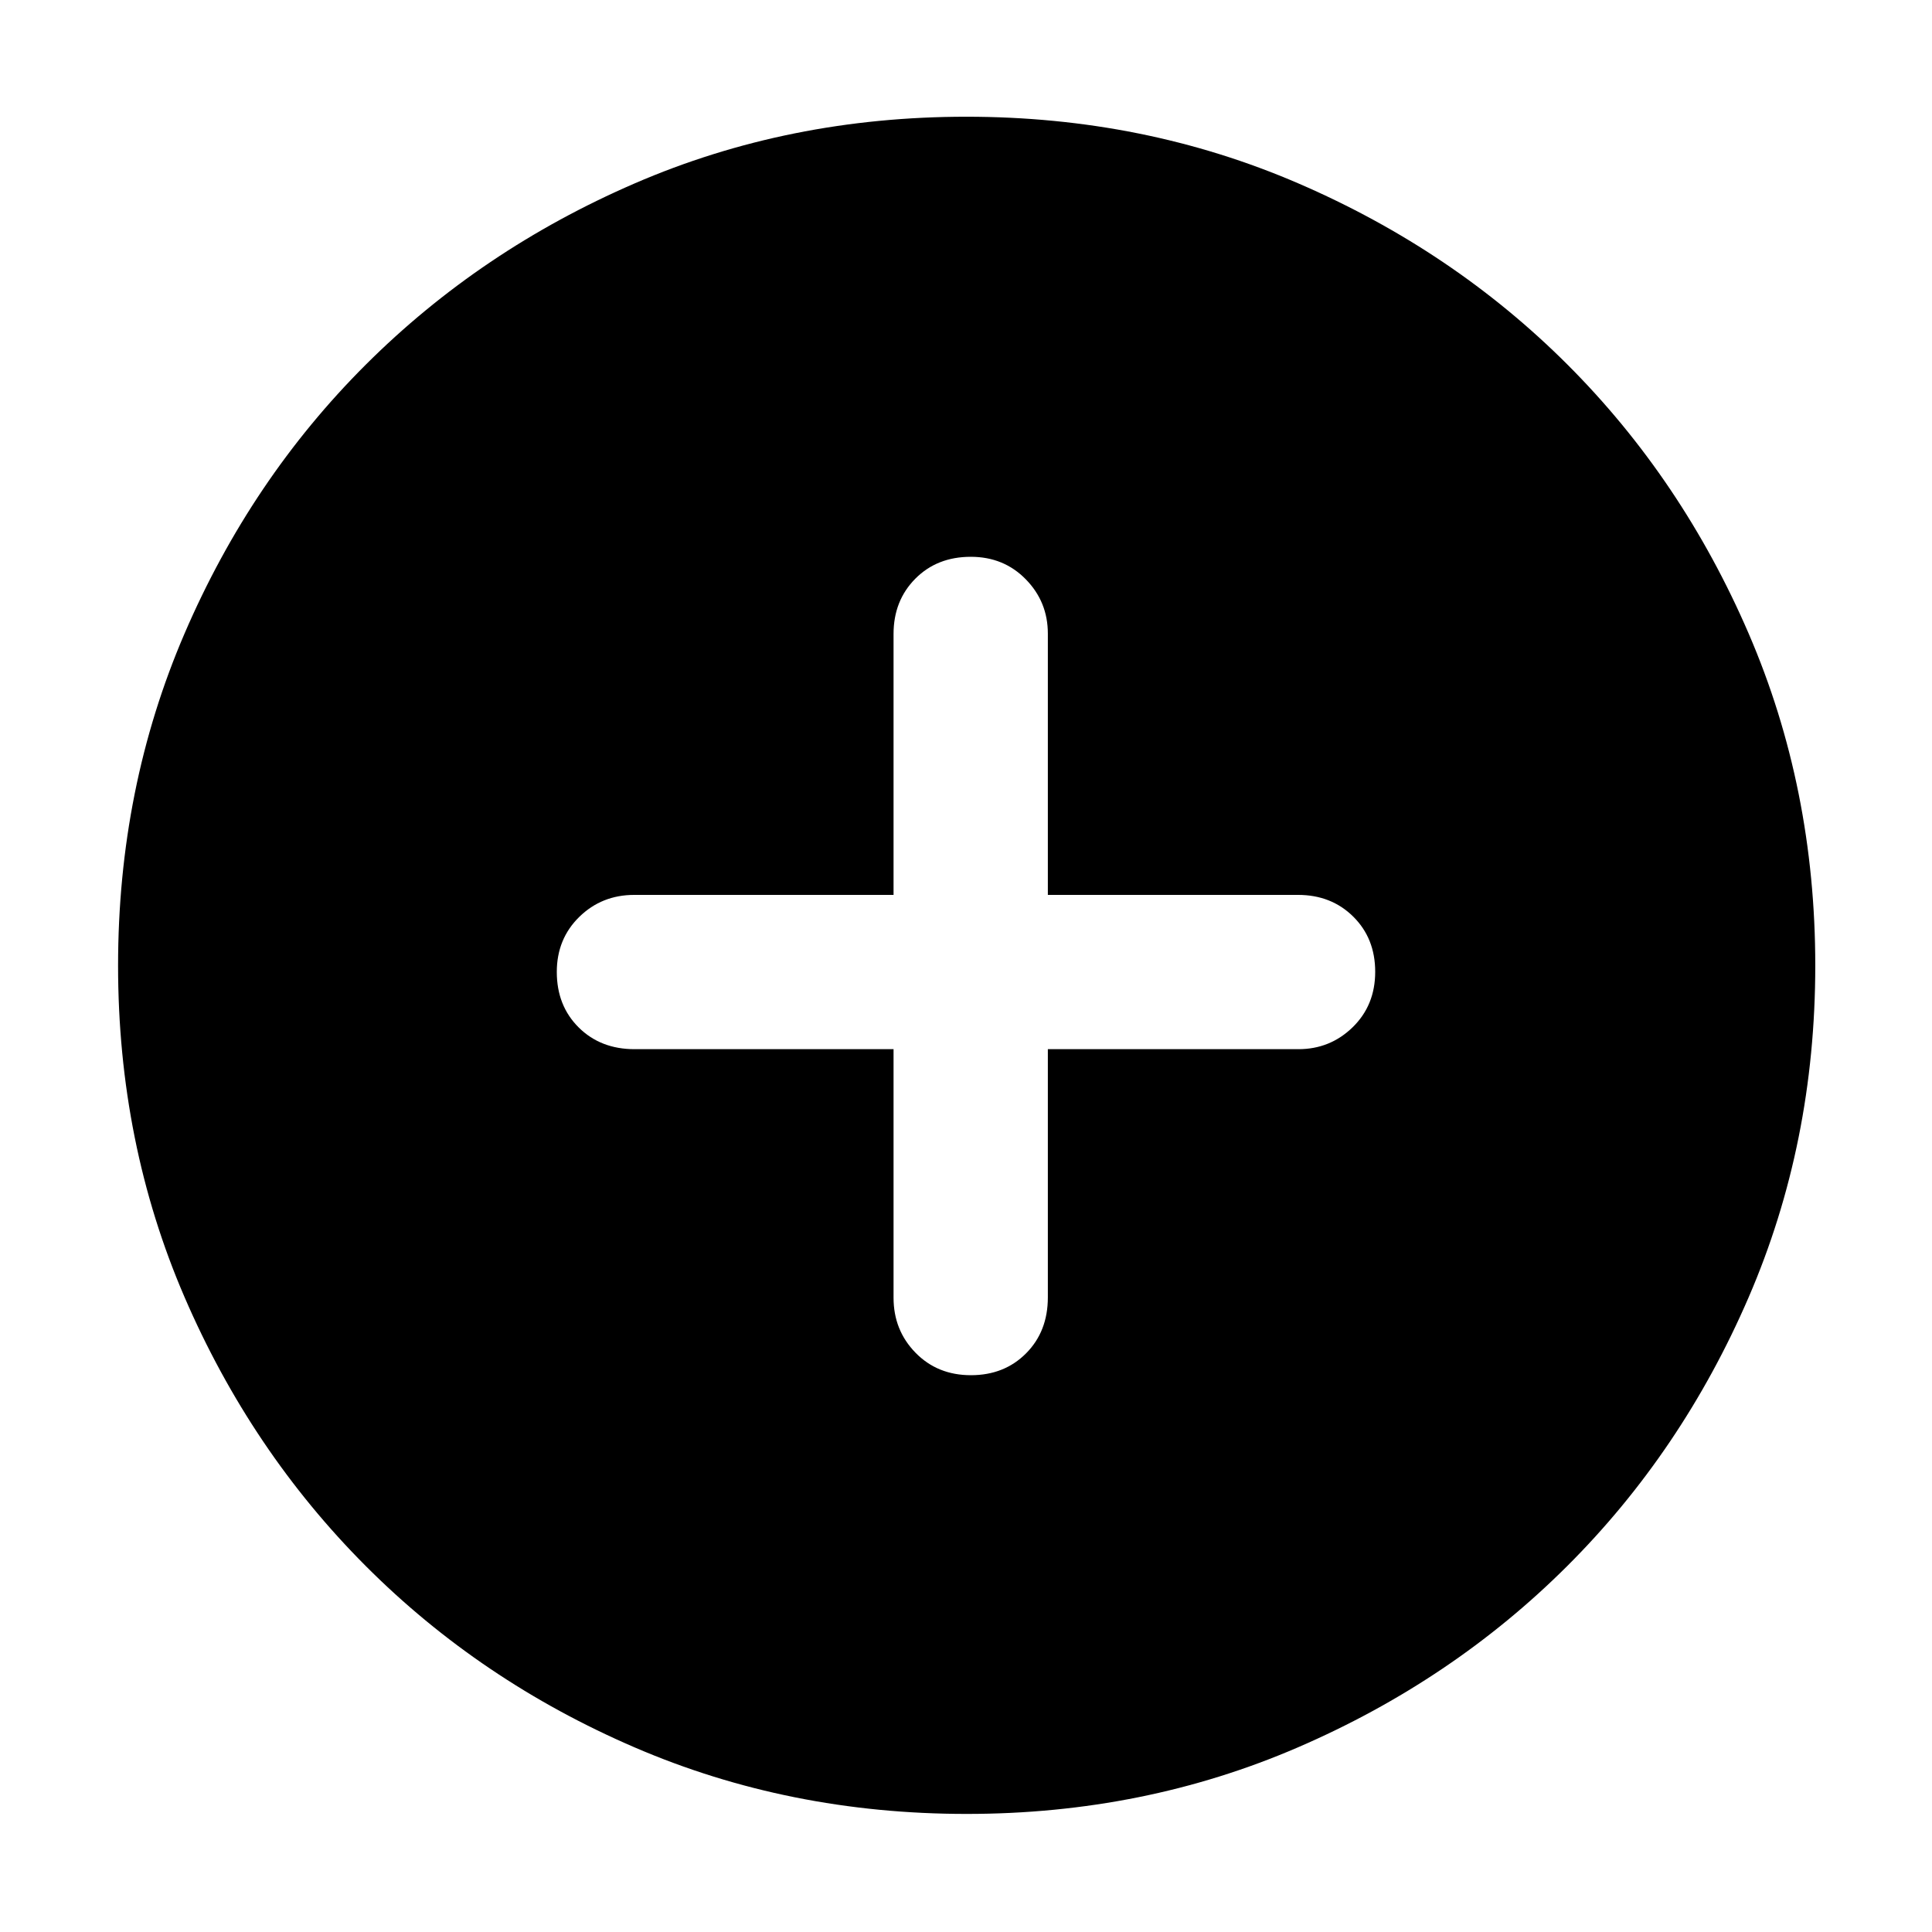<svg xmlns="http://www.w3.org/2000/svg" height="40" viewBox="0 -960 960 960" width="40"><path d="M444-438.67v123.5q0 16.17 10.92 27.34 10.91 11.16 27.53 11.16t27.42-10.88q10.8-10.88 10.8-27.78v-123.34h124.5q15.78 0 26.97-10.91 11.19-10.92 11.19-27.54 0-16.61-10.9-27.41-10.91-10.8-27.43-10.8H520.67v-129.84q0-15.78-10.95-26.97-10.94-11.19-27.34-11.19-16.78 0-27.58 10.9Q444-661.52 444-645v129.67H315.17q-16.17 0-27.34 10.94-11.16 10.94-11.16 27.34 0 16.78 10.88 27.58 10.88 10.8 27.78 10.8H444Zm36.31 380q-88.2 0-164.85-33.01-76.66-33.01-133.73-90.18-57.06-57.17-90.06-133.67-33-76.5-33-164.67 0-88.25 33.01-164.96 33.01-76.71 90.07-133.64 57.07-56.94 133.62-90.07Q391.91-902 480.14-902q88.31 0 165.1 33.17 76.79 33.17 133.67 90.04 56.88 56.87 89.99 133.59Q902-568.47 902-480.22q0 88.29-33.15 164.94-33.14 76.64-90.17 133.5-57.04 56.87-133.65 89.99-76.6 33.12-164.72 33.12Z"/></svg>